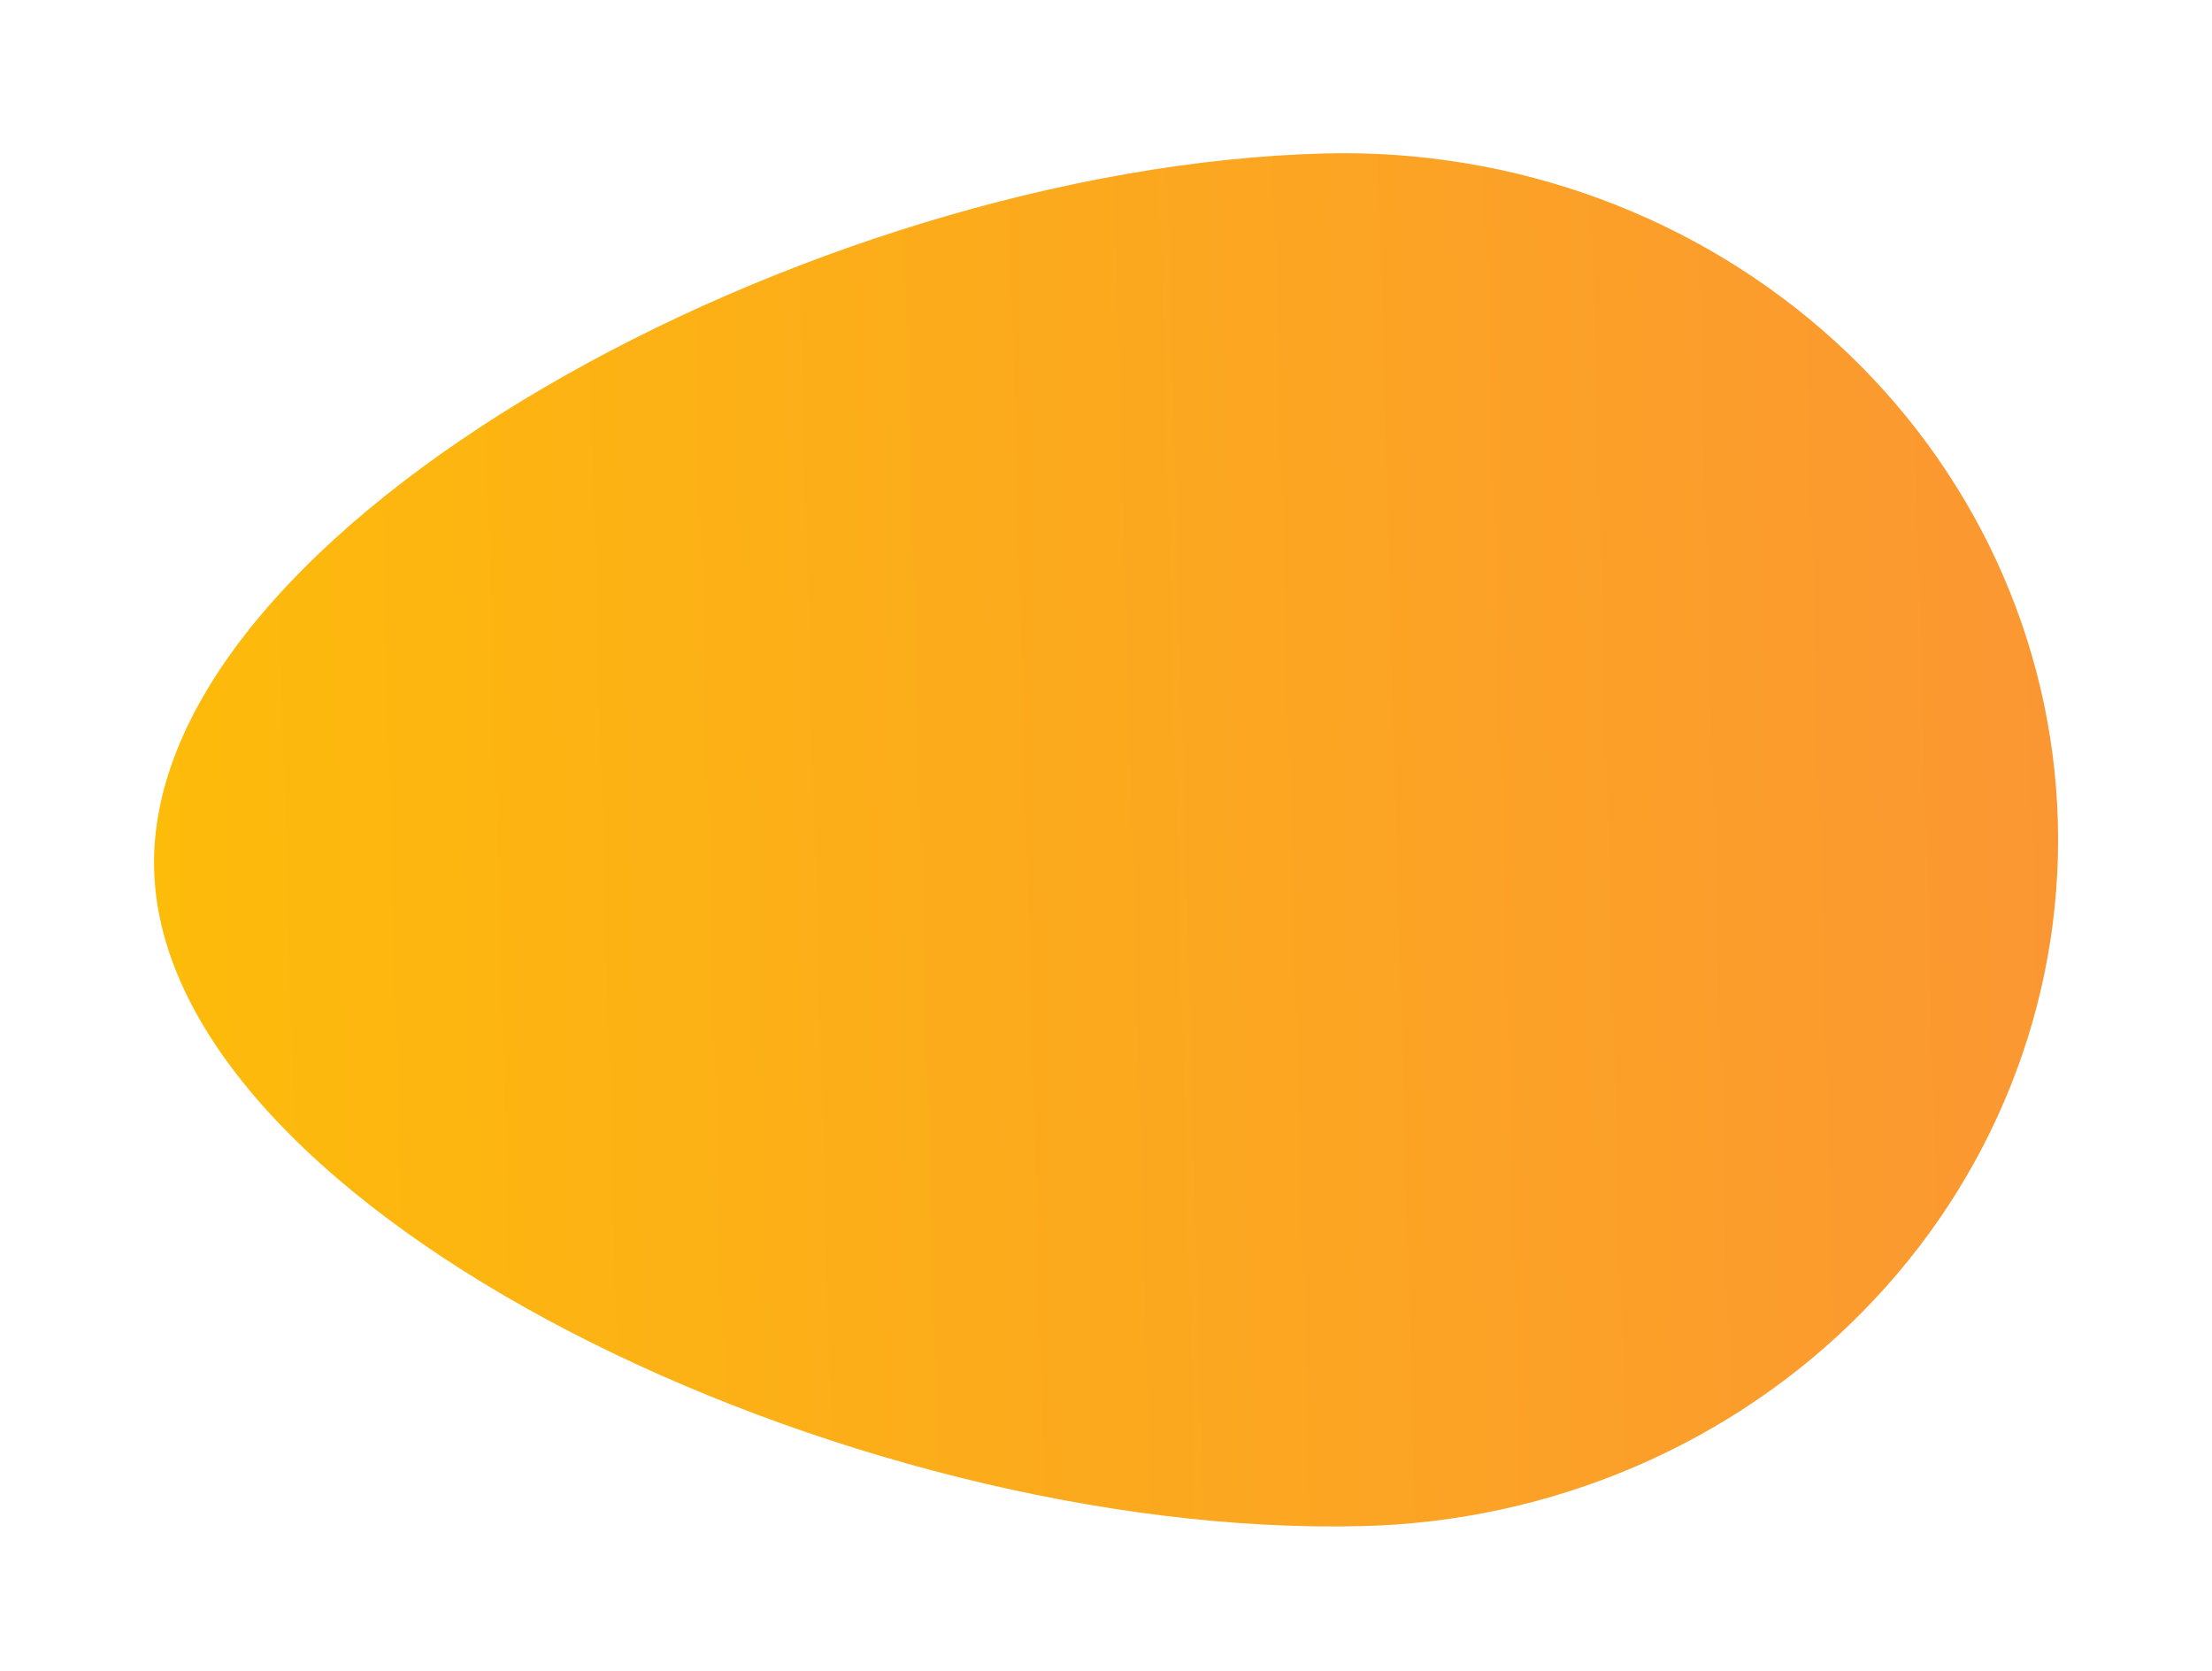 <svg width="98" height="74" viewBox="0 0 98 74" fill="none" xmlns="http://www.w3.org/2000/svg">
<g filter="url(#filter0_d)">
<path d="M58.713 2.796C67.101 2.585 75.234 5.585 81.32 11.136C87.407 16.687 90.951 24.335 91.171 32.397C91.391 40.459 88.269 48.275 82.493 54.125C76.718 59.975 68.76 63.381 60.372 63.592C37.632 64.165 7.244 49.722 6.829 34.523C6.415 19.324 35.973 3.37 58.713 2.796Z" fill="url(#paint0_linear)"/>
</g>
<defs>
<filter id="filter0_d" x="0.825" y="0.786" width="96.356" height="72.823" filterUnits="userSpaceOnUse" color-interpolation-filters="sRGB">
<feFlood flood-opacity="0" result="BackgroundImageFix"/>
<feColorMatrix in="SourceAlpha" type="matrix" values="0 0 0 0 0 0 0 0 0 0 0 0 0 0 0 0 0 0 127 0" result="hardAlpha"/>
<feOffset dy="4"/>
<feGaussianBlur stdDeviation="3"/>
<feComposite in2="hardAlpha" operator="out"/>
<feColorMatrix type="matrix" values="0 0 0 0 0.508 0 0 0 0 0.508 0 0 0 0 0.508 0 0 0 0.25 0"/>
<feBlend mode="normal" in2="BackgroundImageFix" result="effect1_dropShadow"/>
<feBlend mode="normal" in="SourceGraphic" in2="effect1_dropShadow" result="shape"/>
</filter>
<linearGradient id="paint0_linear" x1="6.829" y1="34.523" x2="91.166" y2="32.222" gradientUnits="userSpaceOnUse">
<stop stop-color="#FDBB0A"/>
<stop offset="1" stop-color="#FB9732"/>
</linearGradient>
</defs>
</svg>
